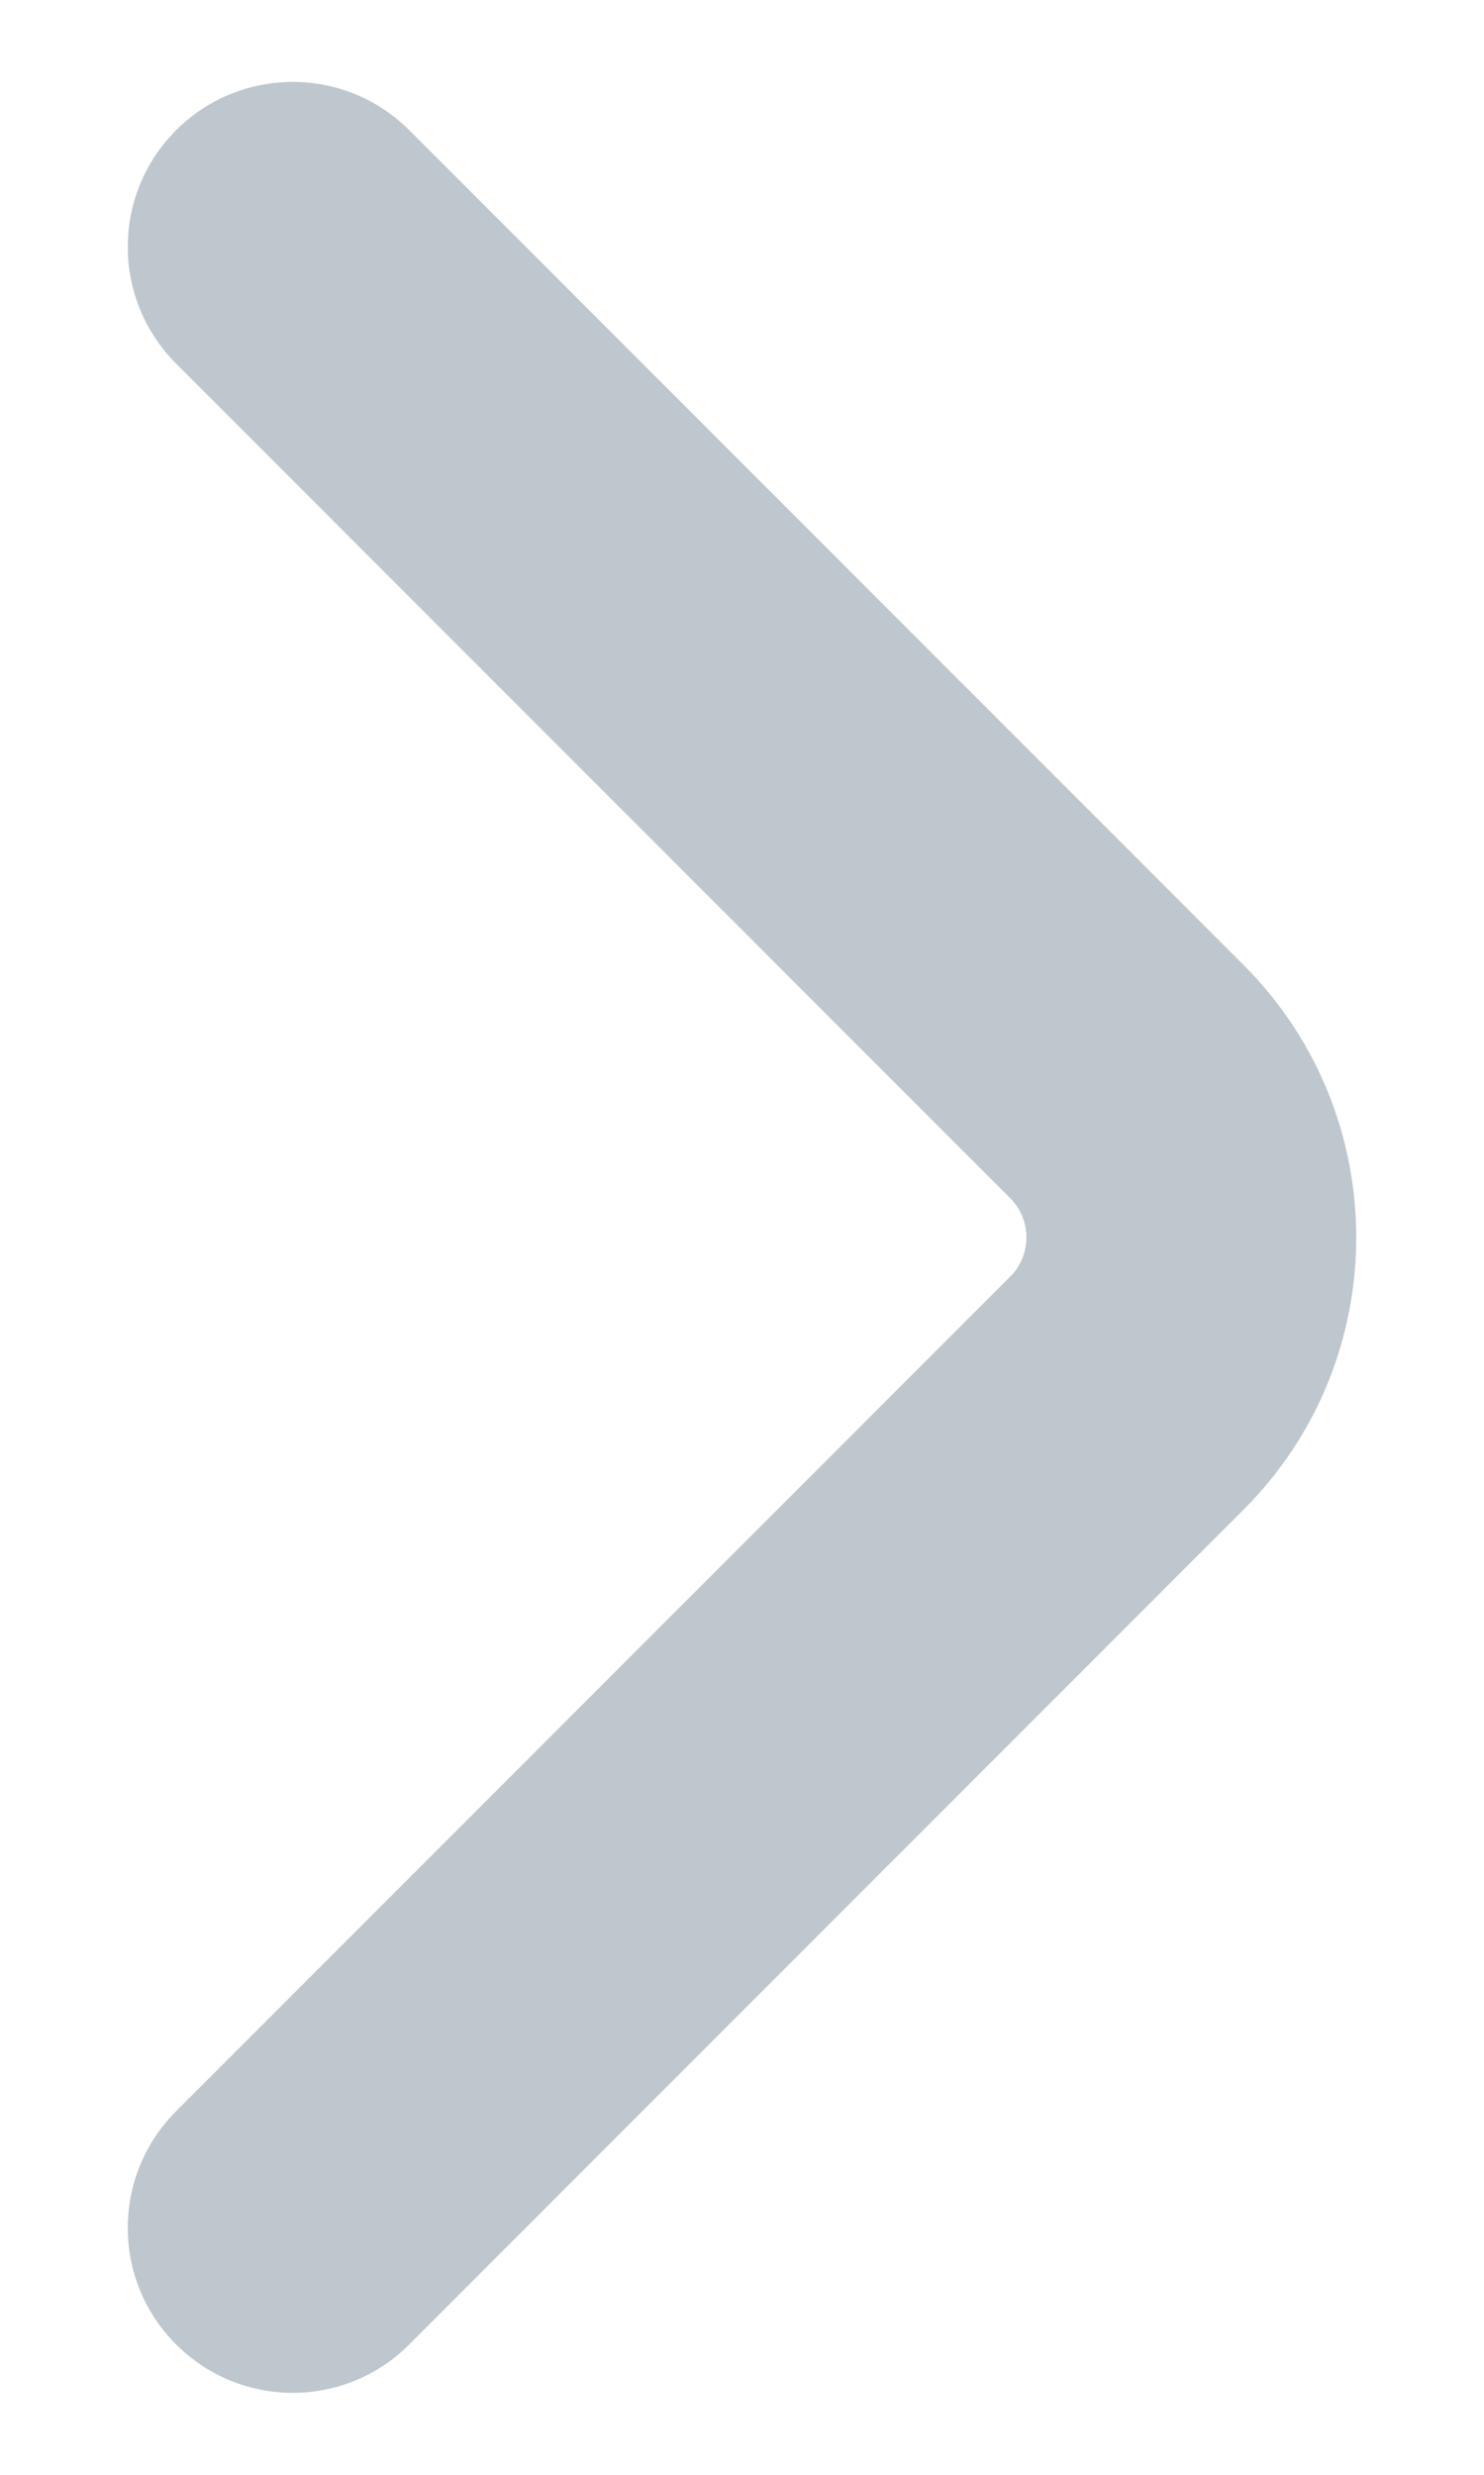 <svg width="9" height="15" viewBox="0 0 9 15" fill="none" xmlns="http://www.w3.org/2000/svg">
<path fill-rule="evenodd" clip-rule="evenodd" d="M1.068 0.789C0.677 1.18 0.677 1.813 1.068 2.204L6.128 7.264C6.257 7.393 6.257 7.607 6.128 7.736L1.068 12.796C0.677 13.187 0.677 13.82 1.068 14.21C1.459 14.601 2.092 14.601 2.482 14.21L7.542 9.15C8.453 8.24 8.453 6.76 7.542 5.849L2.482 0.789C2.092 0.399 1.459 0.399 1.068 0.789Z" fill="#BFC7CE"/>
</svg>
